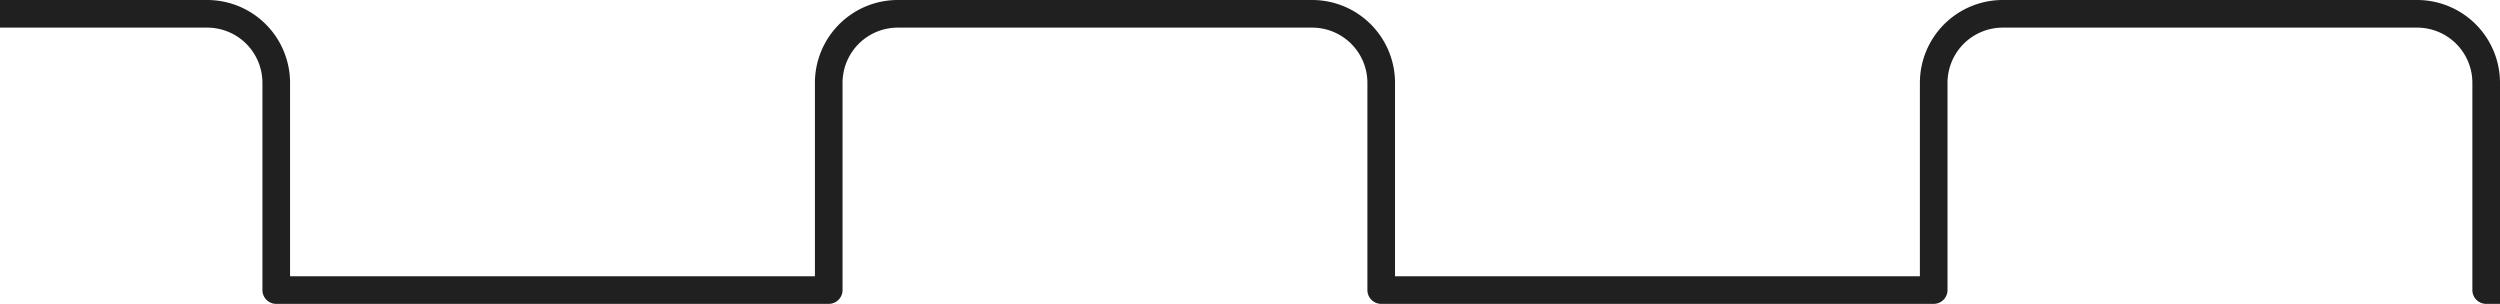 <svg xmlns="http://www.w3.org/2000/svg" viewBox="0 0 90.5 11">
  <defs>
    <style>
      .cls-1 {
        fill: #202020;
      }
    </style>
  </defs>
  <g id="Layer_2" data-name="Layer 2">
    <g id="Layer_1-2" data-name="Layer 1">
      <path class="cls-1" d="M90.5,11H90a.5.5,0,0,1-.5-.5V3a2,2,0,0,0-2-2h-15a2,2,0,0,0-2,2v7.5a.5.5,0,0,1-.5.5H50a.5.5,0,0,1-.5-.5V3a2,2,0,0,0-2-2h-15a2,2,0,0,0-2,2v7.5a.5.5,0,0,1-.5.5H10a.5.5,0,0,1-.5-.5V3a2,2,0,0,0-2-2H0V0H7.5a3,3,0,0,1,3,3v7h19V3a3,3,0,0,1,3-3h15a3,3,0,0,1,3,3v7h19V3a3,3,0,0,1,3-3h15a3,3,0,0,1,3,3Z"/>
    </g>
  </g>
</svg>

